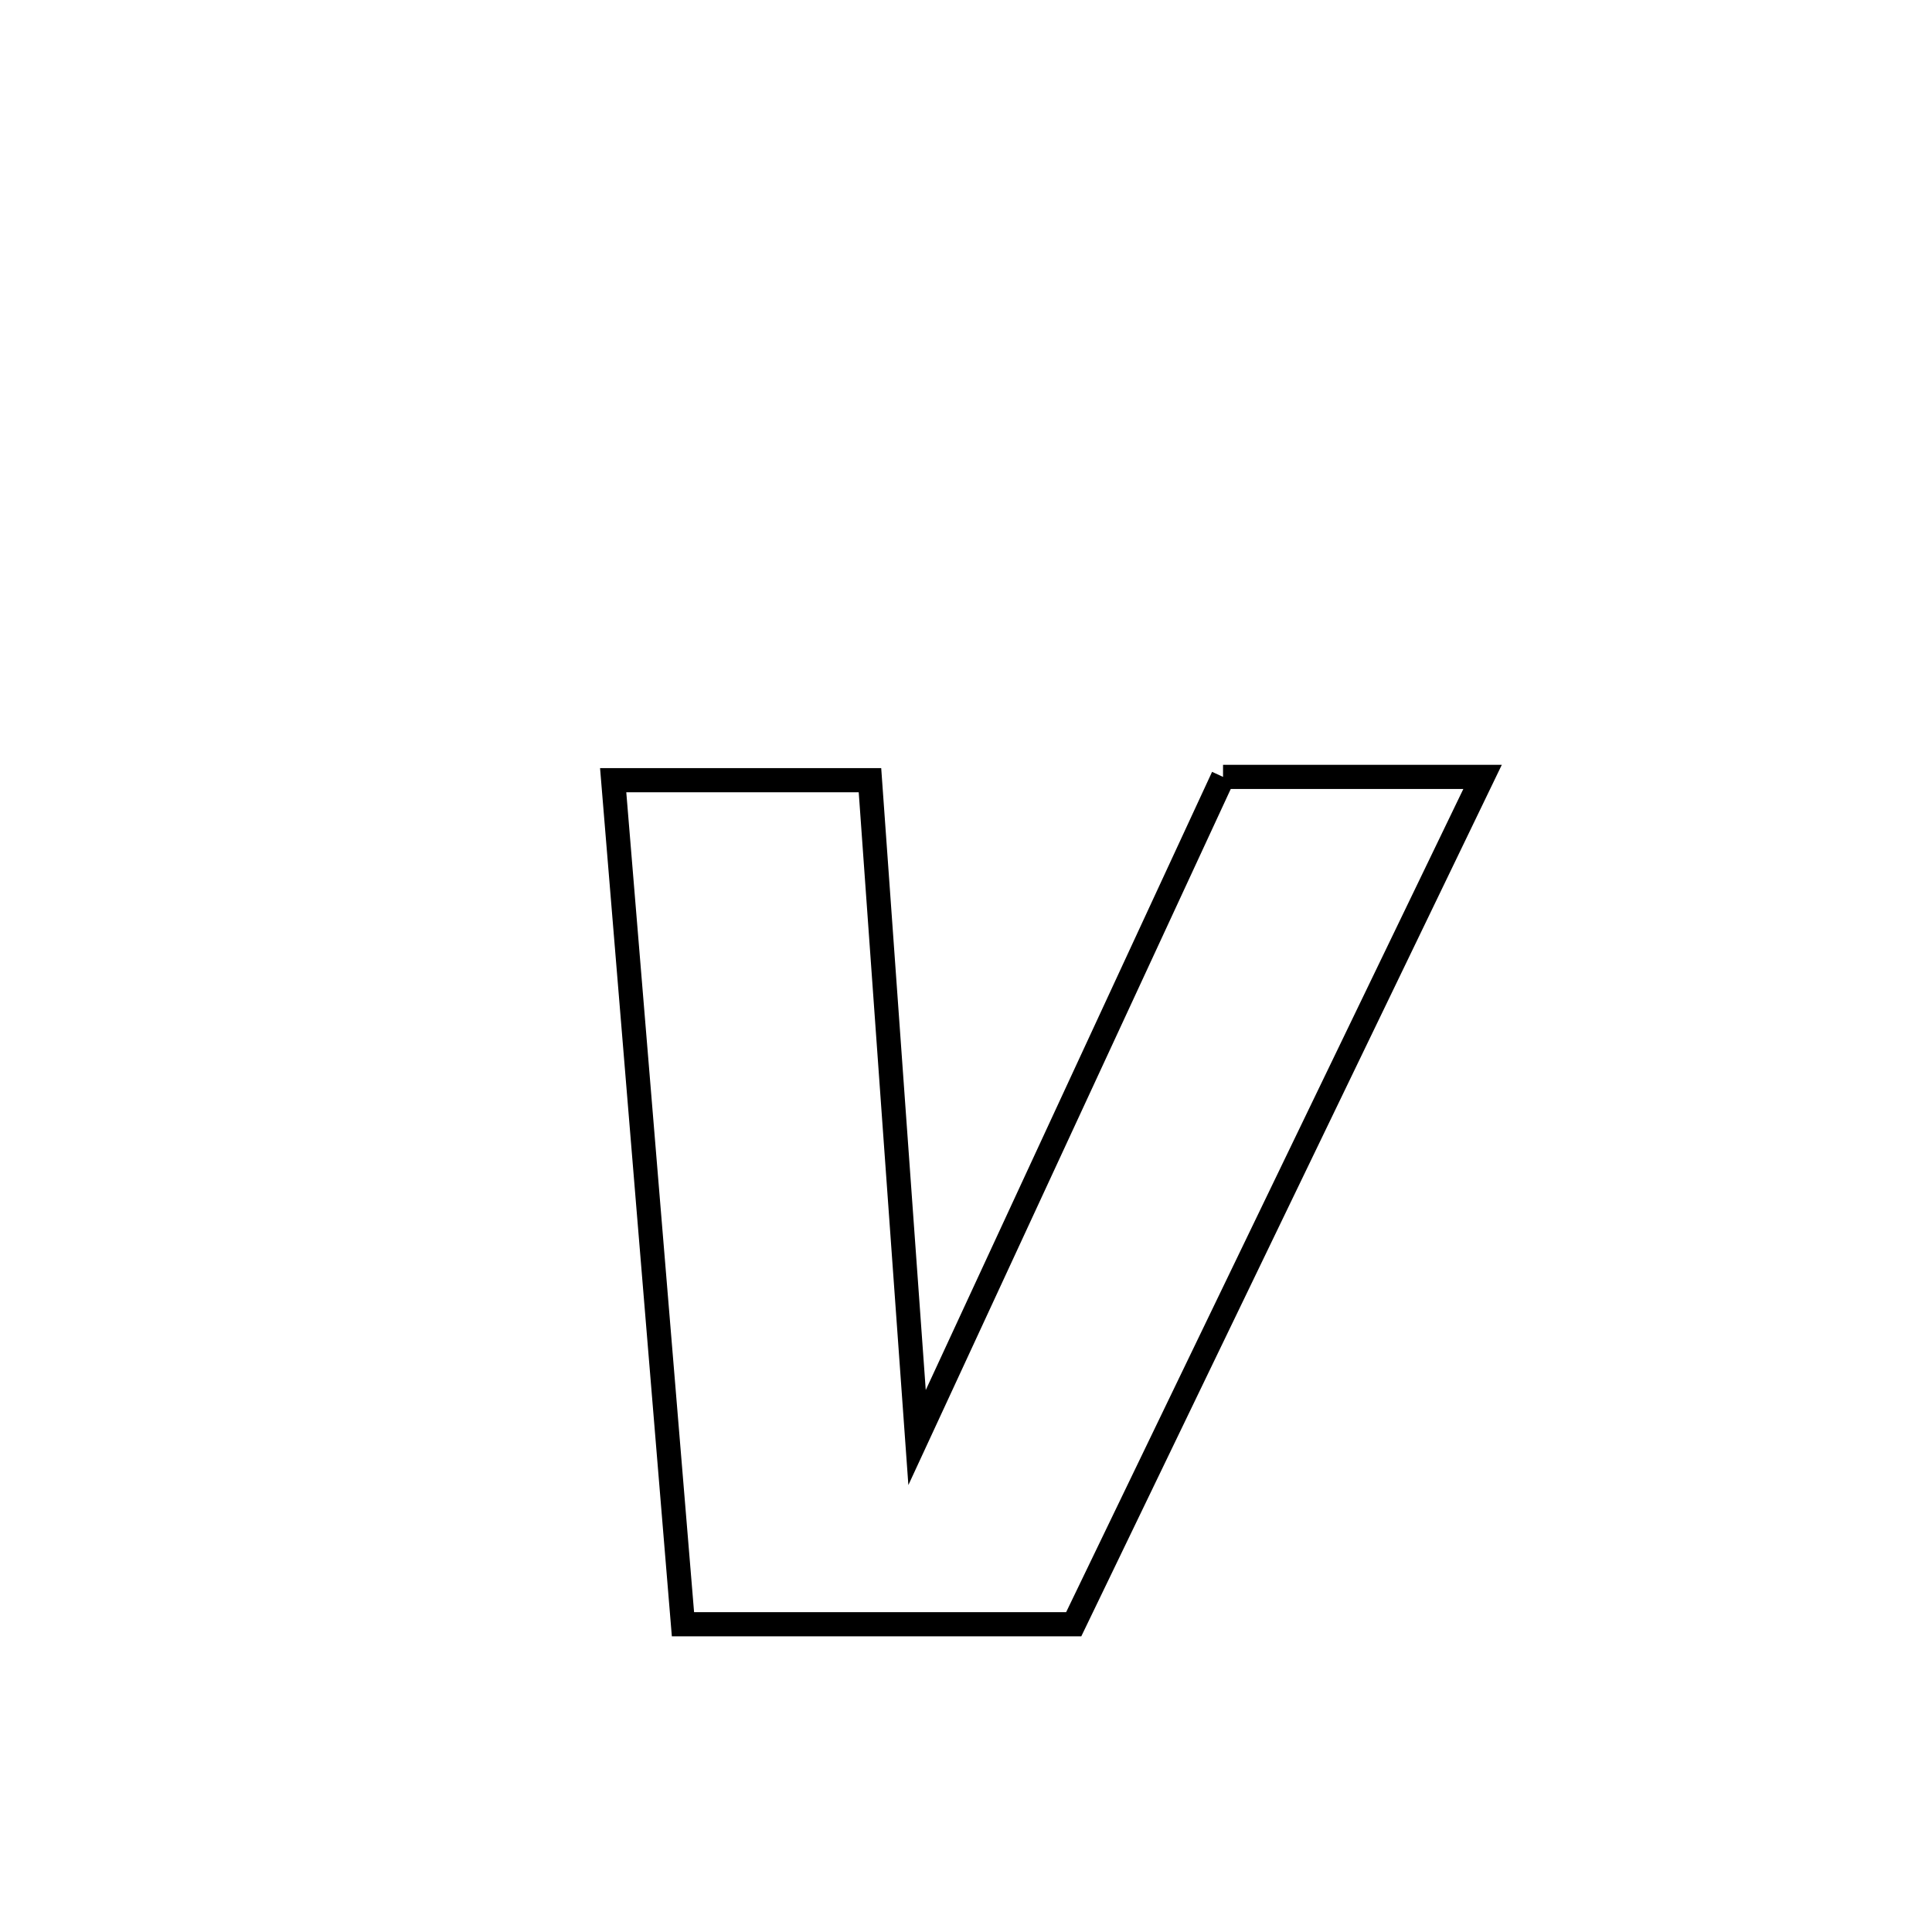<svg xmlns="http://www.w3.org/2000/svg" viewBox="0.0 0.0 24.0 24.0" height="200px" width="200px"><path fill="none" stroke="black" stroke-width=".3" stroke-opacity="1.0"  filling="0" d="M15.193 9.651 L15.193 9.651 C15.379 9.651 18.358 9.651 18.417 9.651 L18.417 9.651 C17.571 11.405 16.724 13.16 15.877 14.914 C15.031 16.668 14.184 18.422 13.338 20.177 L13.338 20.177 C11.72 20.177 10.102 20.177 8.484 20.177 L8.484 20.177 C8.339 18.429 8.195 16.682 8.05 14.934 C7.906 13.187 7.761 11.439 7.617 9.692 L7.617 9.692 C8.68 9.692 9.744 9.692 10.807 9.692 L10.807 9.692 C10.904 11.053 11.002 12.414 11.099 13.775 C11.197 15.136 11.294 16.497 11.392 17.858 L11.392 17.858 C12.025 16.491 12.659 15.123 13.292 13.755 C13.926 12.387 14.56 11.019 15.193 9.651 L15.193 9.651"></path></svg>